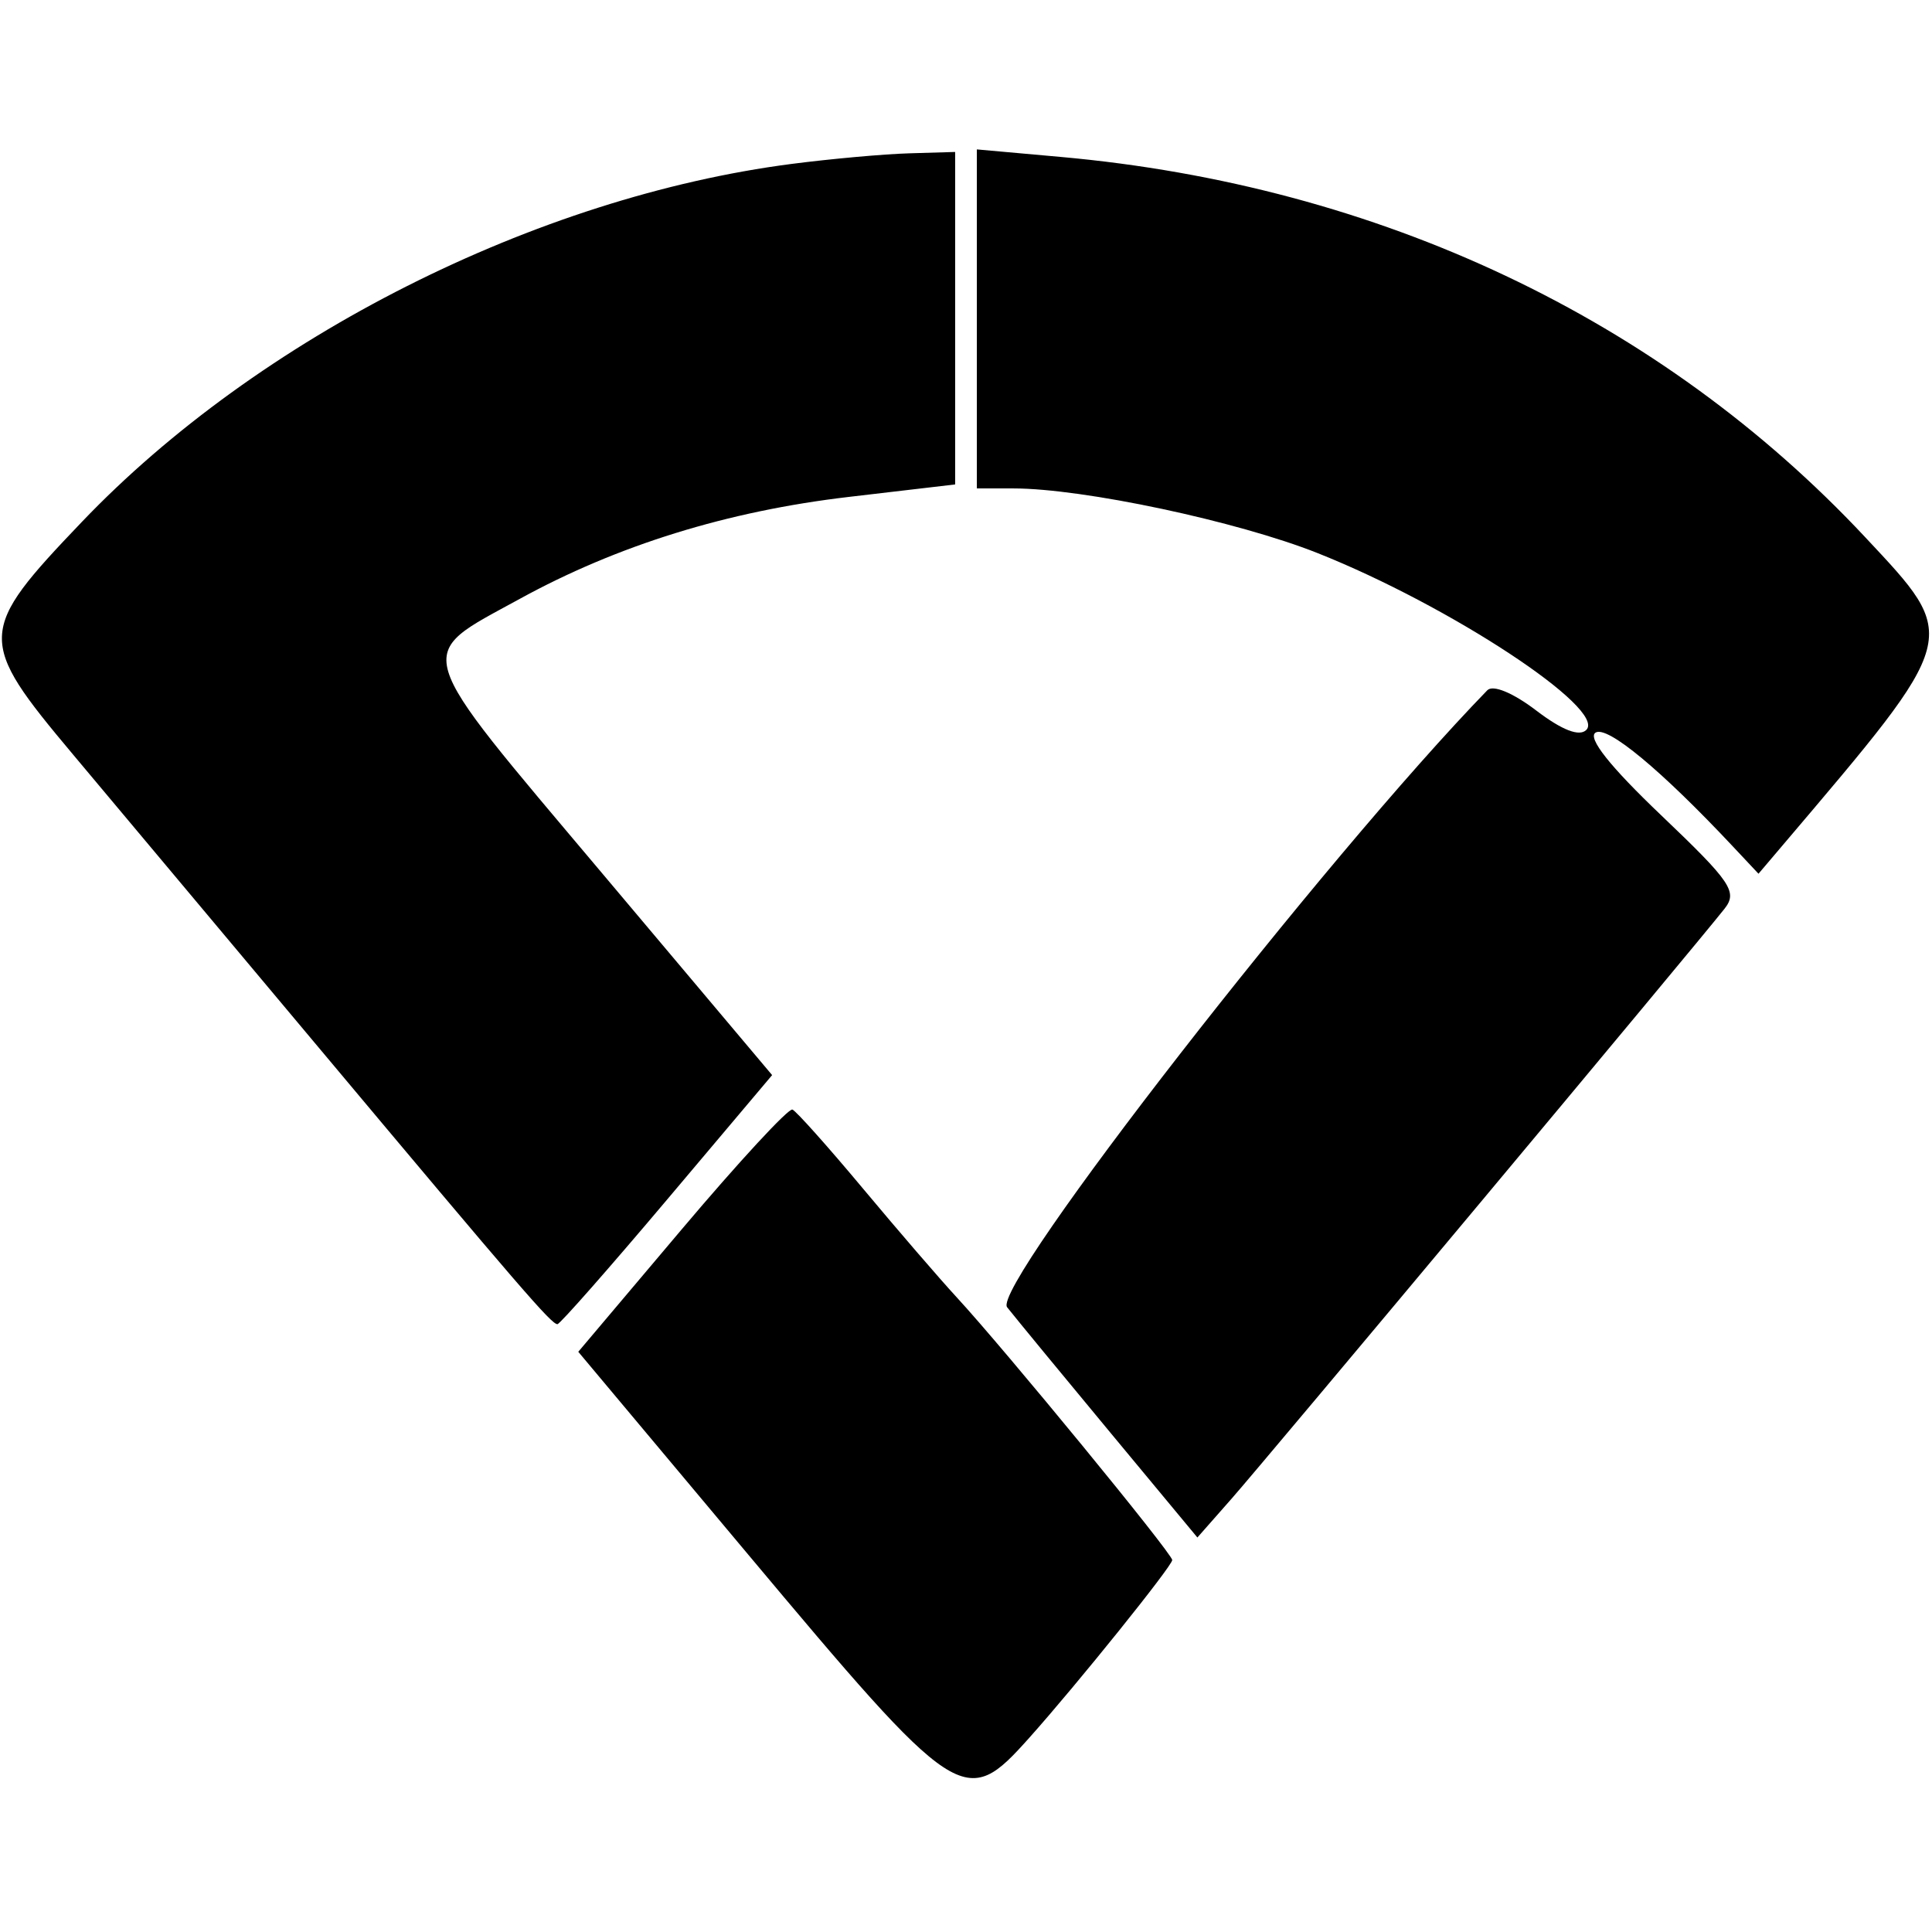 <svg xmlns="http://www.w3.org/2000/svg" width="400" height="400" viewBox="0, 0, 400,400"><g><path d="M163.944 33.931 C 111.037 40.774,53.513 69.782,16.942 108.060 C -4.770 130.787,-4.833 132.422,15.093 156.180 C 23.386 166.067,46.273 193.371,65.952 216.854 C 108.000 267.028,114.153 274.157,115.409 274.157 C 115.926 274.157,126.139 262.554,138.105 248.373 L 159.861 222.588 124.527 180.635 C 84.648 133.286,85.497 136.123,107.585 124.003 C 127.844 112.886,150.611 105.829,175.717 102.883 L 197.753 100.298 197.753 65.879 L 197.753 31.461 188.202 31.745 C 182.949 31.901,172.033 32.885,163.944 33.931 M202.247 66.028 L 202.247 101.124 209.818 101.124 C 224.260 101.124,256.160 107.904,272.779 114.506 C 300.136 125.373,332.729 146.822,328.425 151.125 C 326.987 152.564,323.393 151.169,318.064 147.105 C 313.255 143.437,309.095 141.715,307.933 142.913 C 274.247 177.614,205.142 266.402,208.514 270.650 C 210.629 273.315,220.357 285.131,230.133 296.909 L 247.906 318.323 254.989 310.285 C 261.939 302.398,350.952 195.869,357.029 188.165 C 359.807 184.644,358.452 182.643,343.912 168.778 C 333.309 158.668,328.615 152.749,330.350 151.677 C 332.781 150.175,343.924 159.418,358.805 175.281 L 364.076 180.899 369.117 174.962 C 406.125 131.370,405.879 132.292,386.175 111.228 C 343.853 65.986,285.522 38.405,219.663 32.495 L 202.247 30.933 202.247 66.028 M141.168 254.491 L 119.726 279.873 154.482 321.352 C 198.505 373.889,199.763 374.714,213.101 359.791 C 222.986 348.730,242.697 324.221,242.697 322.991 C 242.697 321.636,207.953 279.285,198.026 268.539 C 194.601 264.831,185.886 254.719,178.660 246.067 C 171.435 237.416,164.867 230.061,164.066 229.723 C 163.265 229.386,152.961 240.531,141.168 254.491 " stroke="none" fill-rule="evenodd"></path></g></svg>